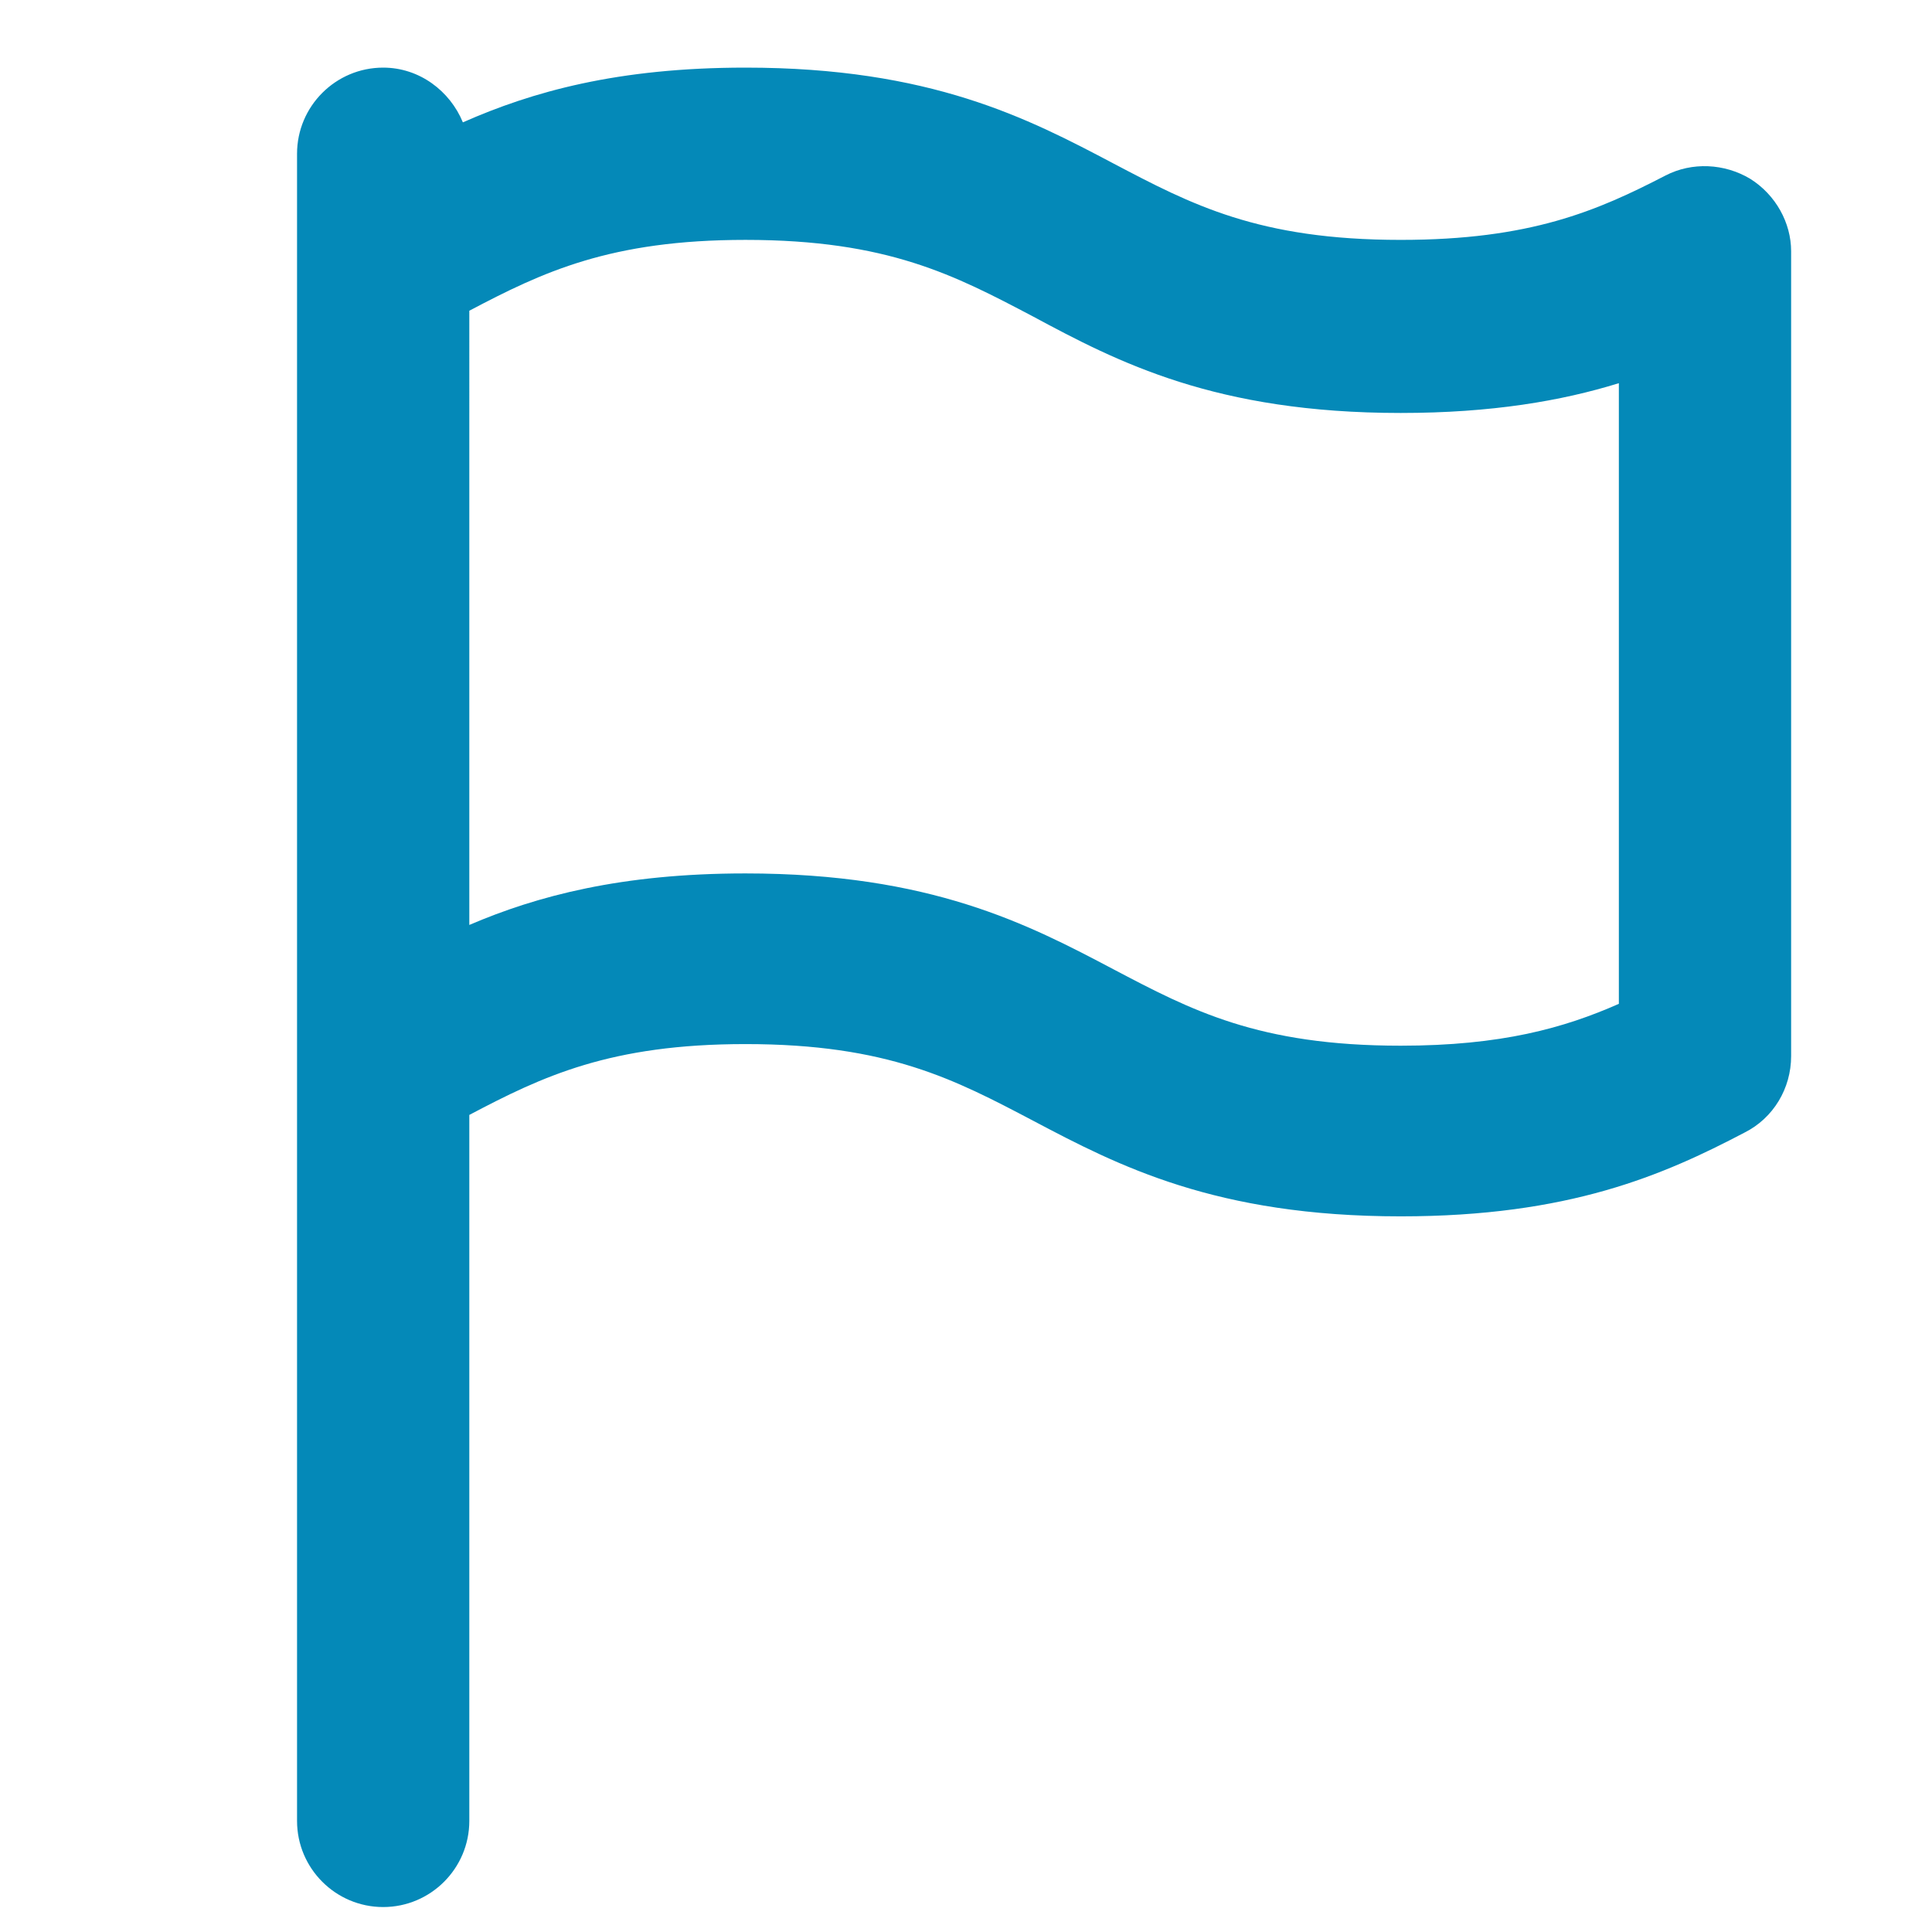 <?xml version="1.0" encoding="utf-8"?>
<!-- Generator: Adobe Illustrator 18.1.0, SVG Export Plug-In . SVG Version: 6.00 Build 0)  -->
<svg version="1.1" id="Layer_1" xmlns="http://www.w3.org/2000/svg" xmlns:xlink="http://www.w3.org/1999/xlink" x="0px" y="0px"
	 viewBox="0 0 240 240" enable-background="new 0 0 240 240" xml:space="preserve">
<g>
	<g>
		<g id="Flag_1_">
			<g>
				<path fill="#0489B8" d="M217.4,22.2c-3.2-1.9-7.2-2.1-10.5-0.4c-8.5,4.4-16.8,8-32.9,8c-17.7,0-26-4.4-35.7-9.5
					c-10.6-5.6-22.7-11.9-45.7-11.9c-15.9,0-26.5,3-35.1,6.8c-1.6-3.9-5.4-6.8-9.9-6.8c-5.9,0-10.7,4.8-10.7,10.7v207.1
					c0,5.9,4.8,10.7,10.7,10.7s10.7-4.8,10.7-10.7v-87.7c9.1-4.8,17.5-8.8,34.3-8.8c17.7,0,26,4.4,35.7,9.5
					c10.6,5.6,22.7,11.9,45.7,11.9c20.9,0,32.6-5.1,42.7-10.4c3.6-1.8,5.8-5.5,5.8-9.5v-100C222.5,27.7,220.6,24.2,217.4,22.2z
					 M201.1,124.7c-6.8,3-14.6,5.2-27.1,5.2c-17.7,0-26-4.4-35.7-9.5c-10.6-5.6-22.7-11.9-45.7-11.9c-15.4,0-25.9,2.8-34.3,6.4V38.6
					c9.1-4.8,17.5-8.8,34.3-8.8c17.7,0,26,4.4,35.7,9.5C138.9,45,151,51.3,174,51.3c11.3,0,20-1.5,27.1-3.7V124.7z"/>
			</g>
		</g>
	</g>
	<g>
	</g>
	<g>
	</g>
	<g>
	</g>
	<g>
	</g>
	<g>
	</g>
	<g>
	</g>
	<g>
	</g>
	<g>
	</g>
	<g>
	</g>
	<g>
	</g>
	<g>
	</g>
	<g>
	</g>
	<g>
	</g>
	<g>
	</g>
	<g>
	</g>
</g>
</svg>
